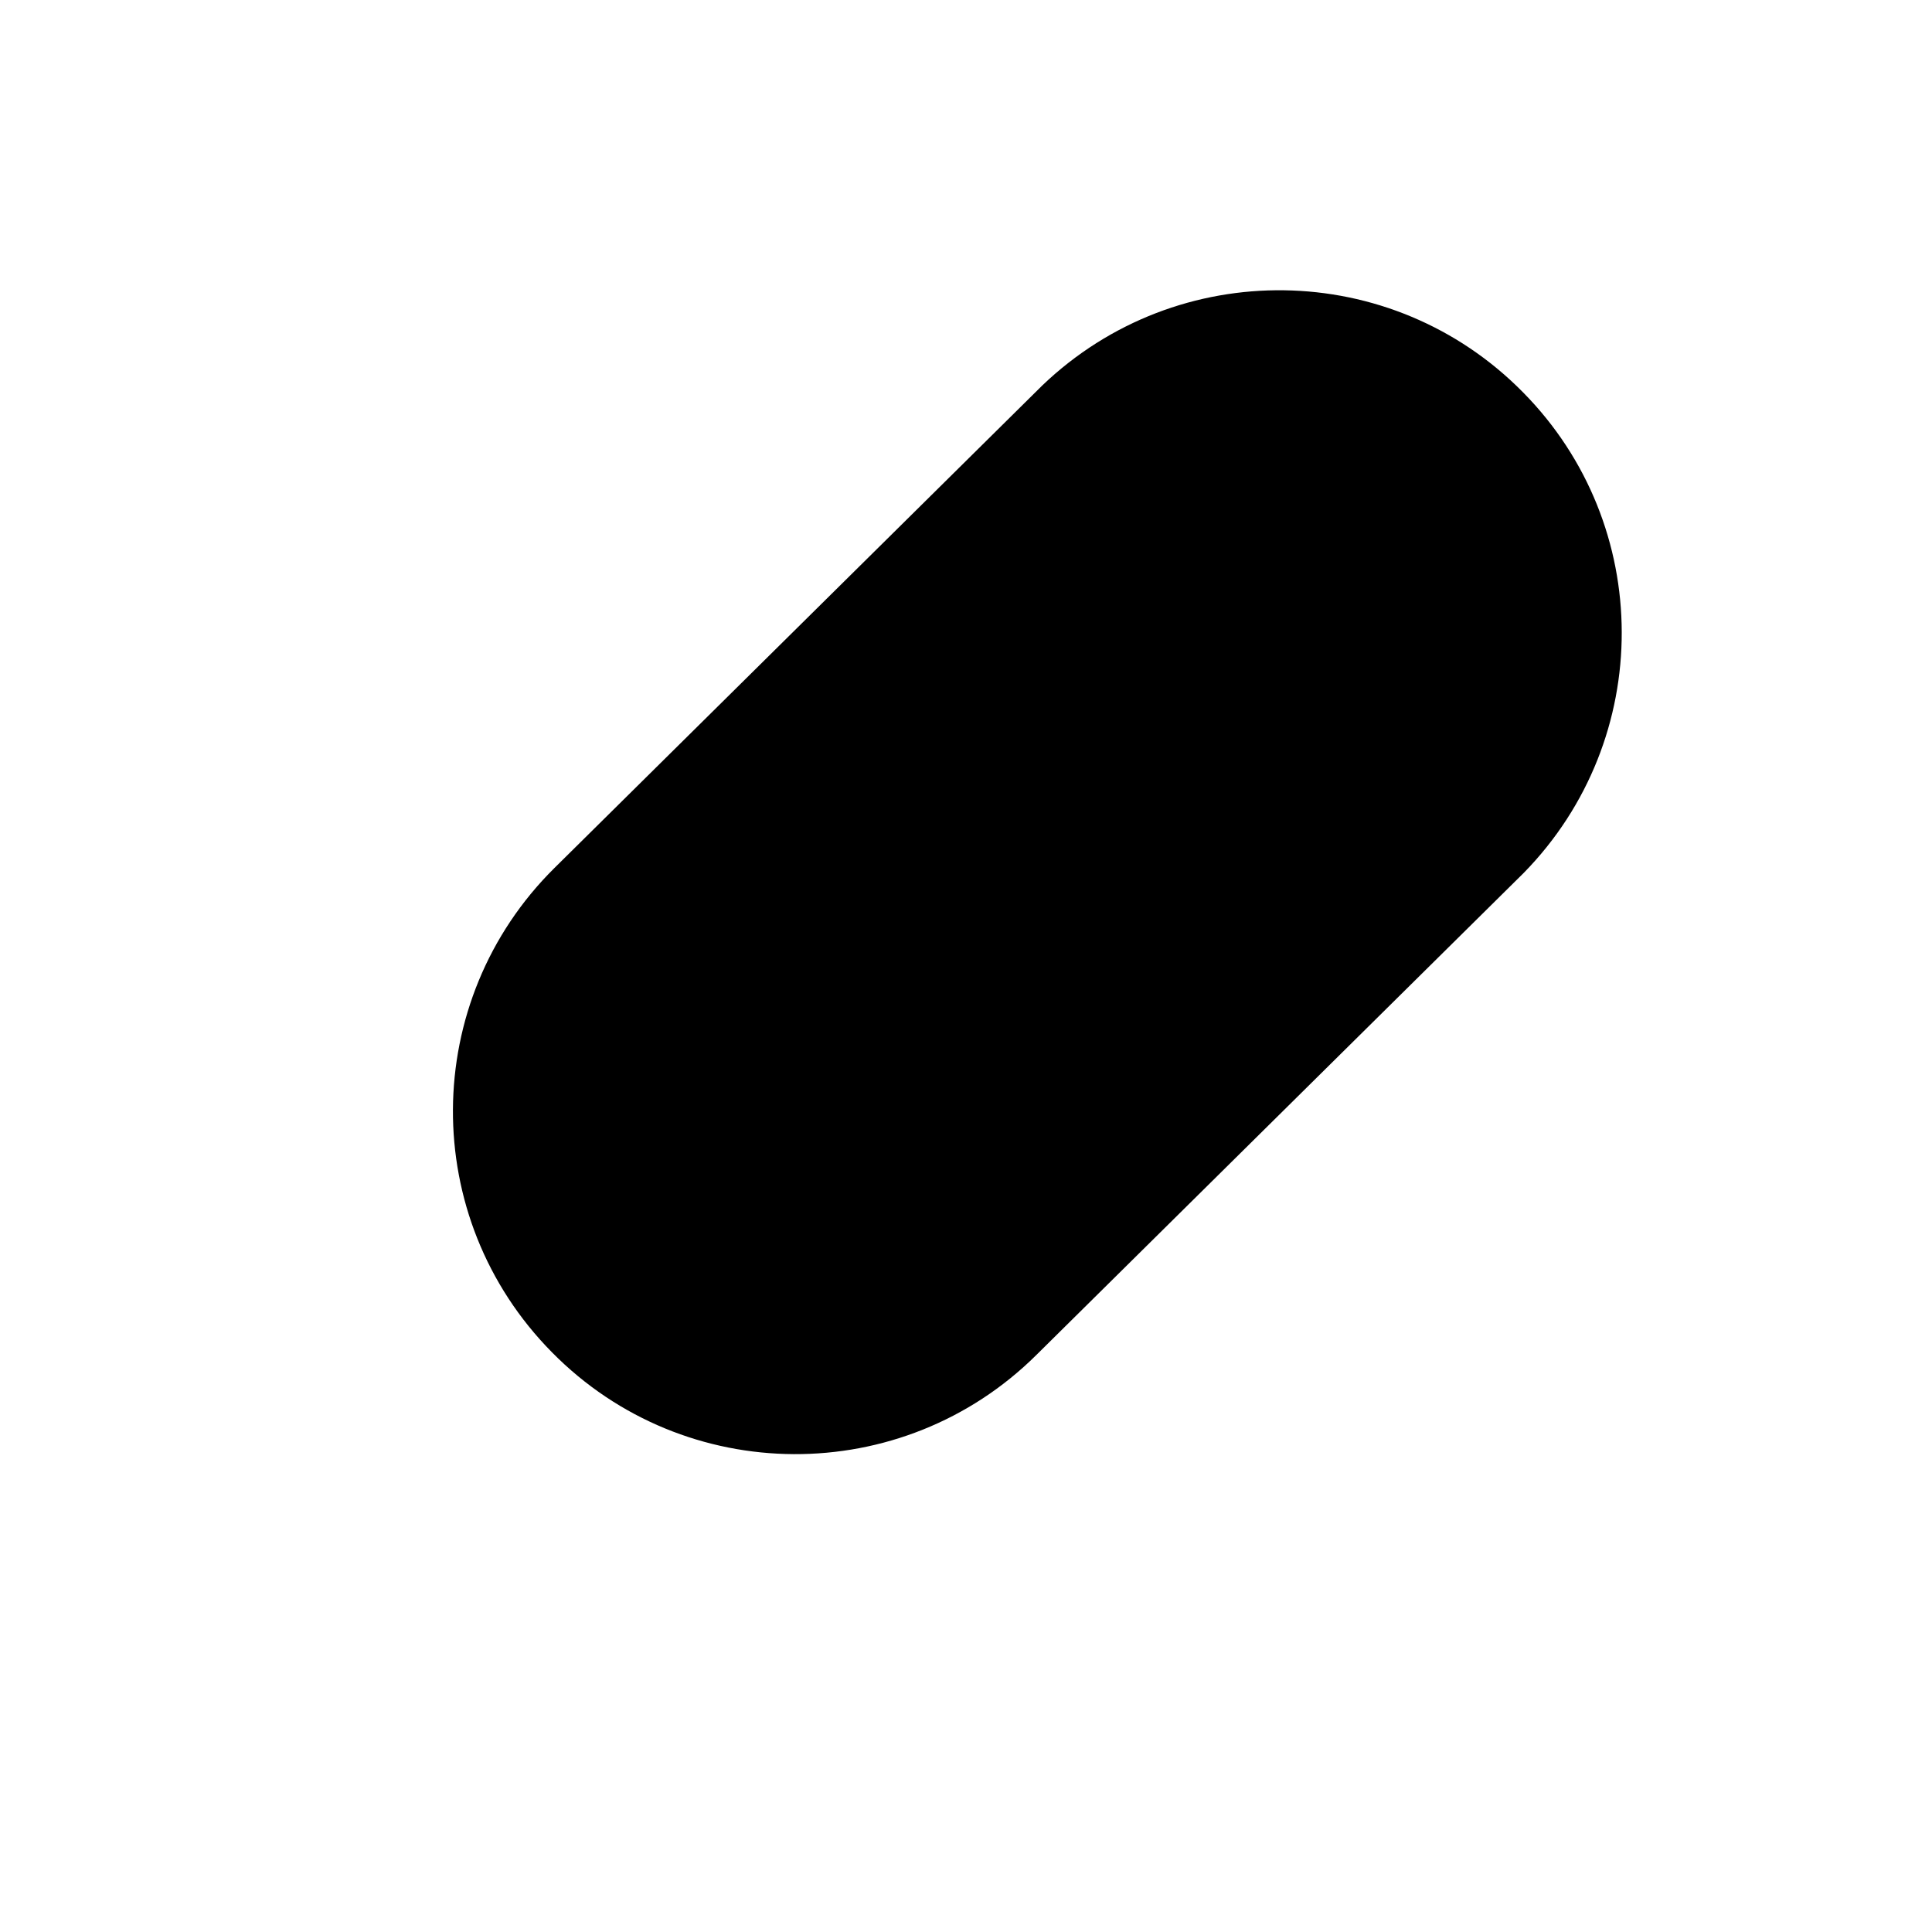 <svg width="4" height="4" viewBox="0 0 4 4" fill="none" xmlns="http://www.w3.org/2000/svg">
<path d="M1.143 2.8C1.418 3.079 1.868 3.081 2.146 2.805L3.155 1.807C3.426 1.53 3.425 1.087 3.153 0.812C2.881 0.536 2.438 0.53 2.158 0.798L1.148 1.797C0.87 2.072 0.867 2.521 1.143 2.8Z" fill="black"/>
</svg>
